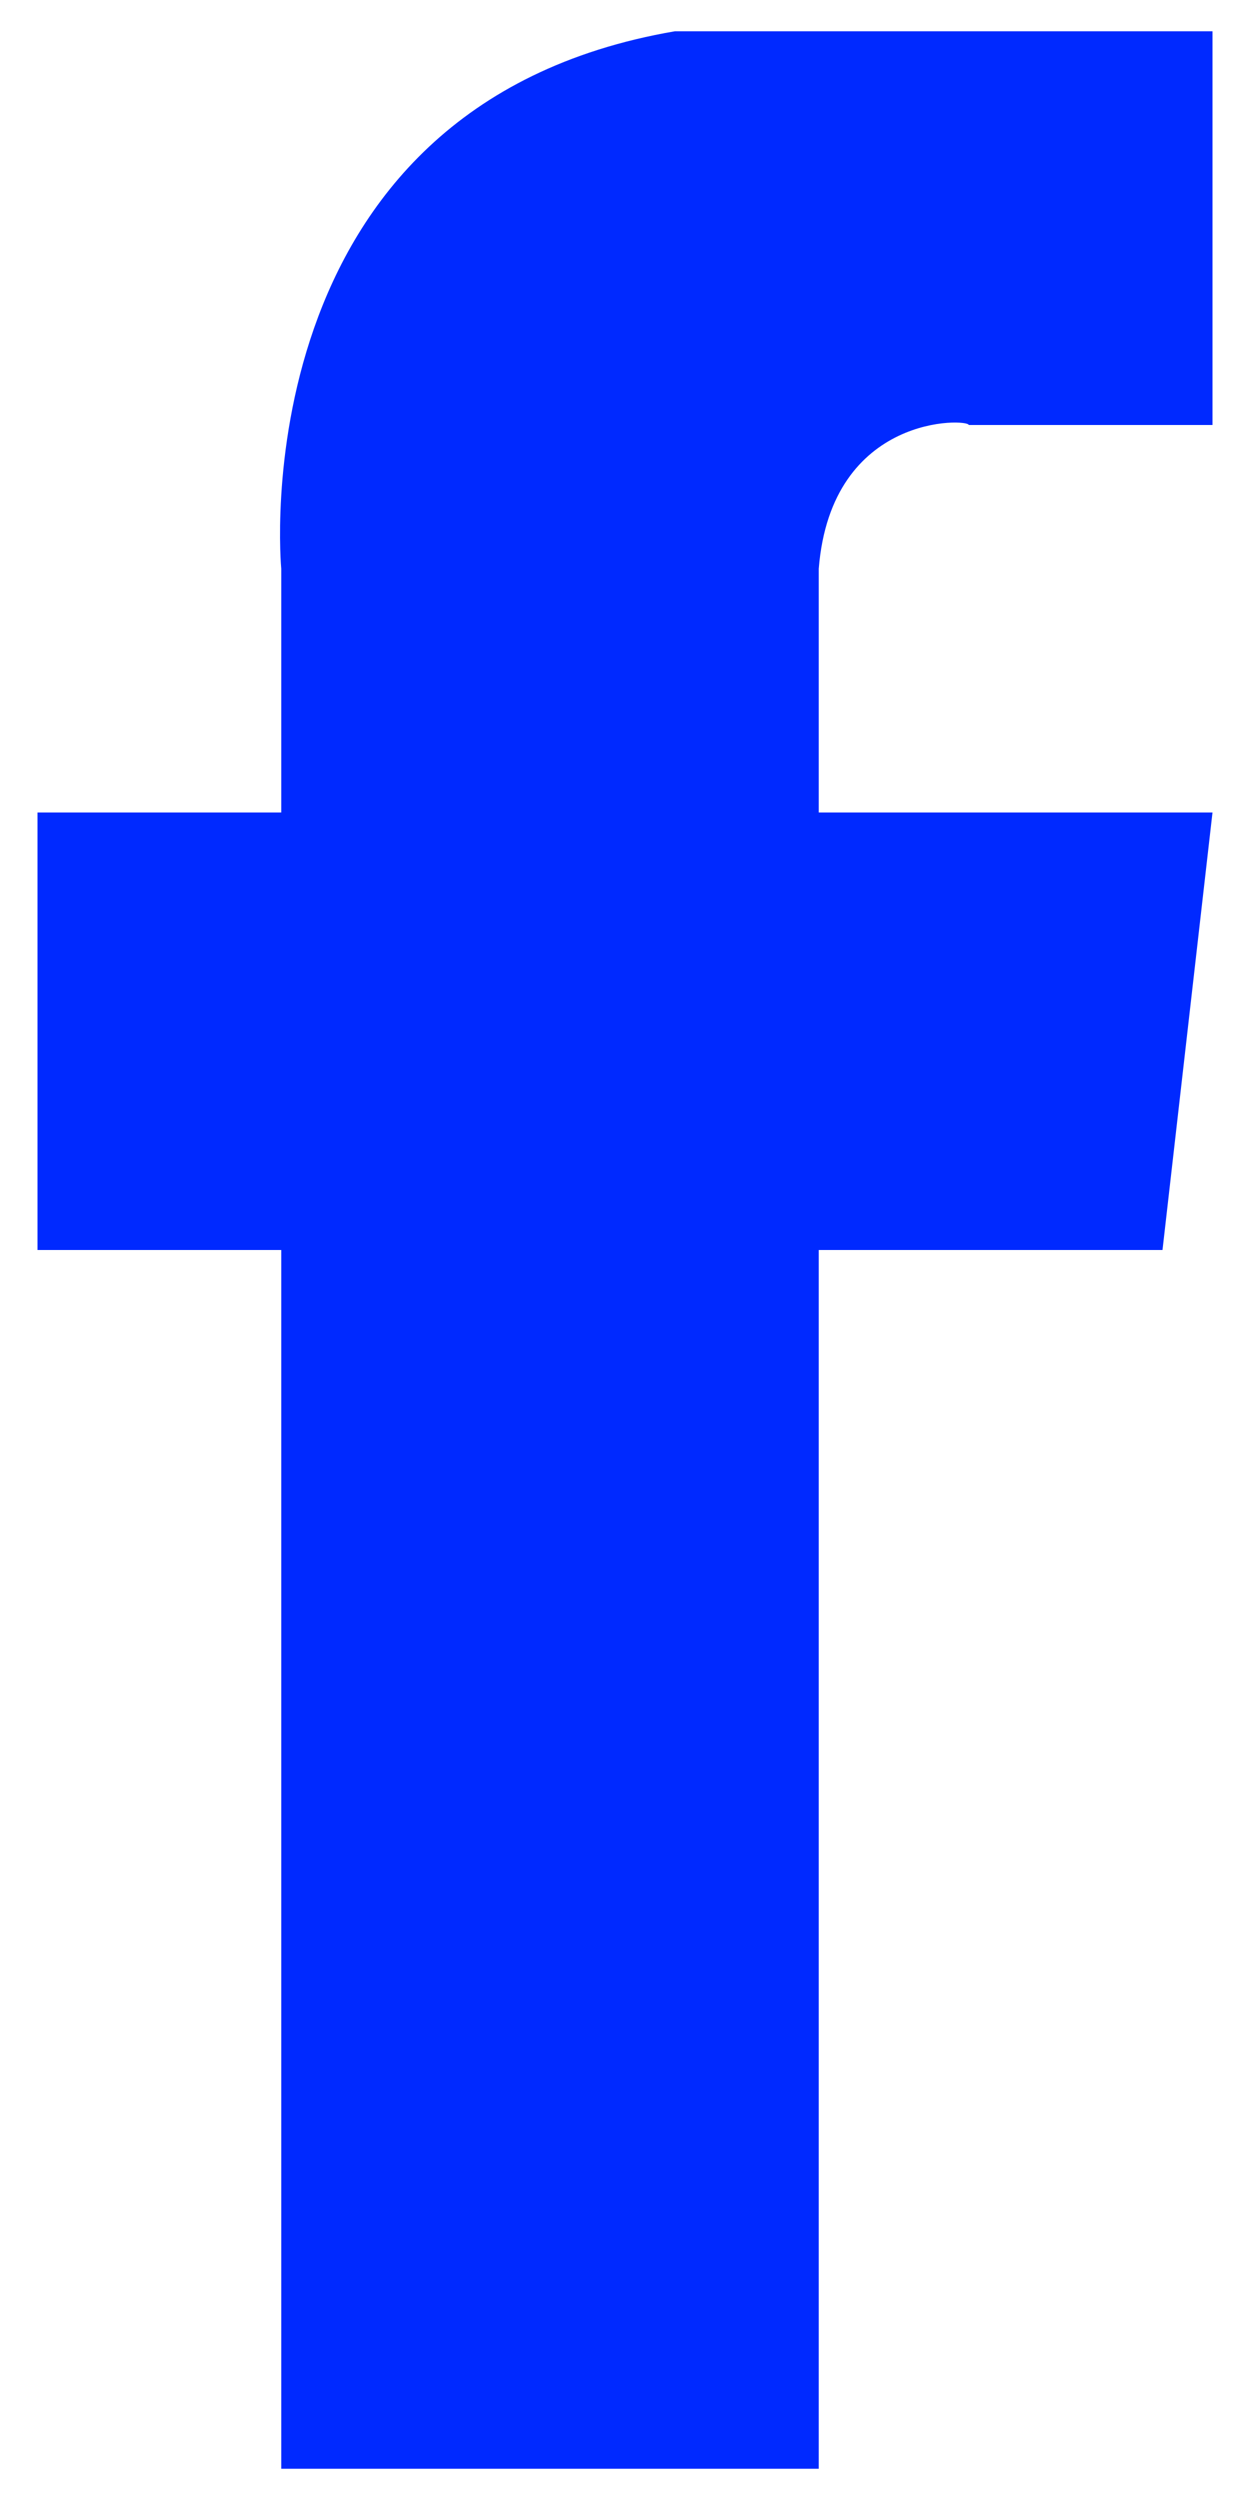 <svg width="10" height="20" fill="none" xmlns="http://www.w3.org/2000/svg"><path d="M6.55 4.55V6.5H9.7L9.3 10H6.55v9.75h-4.3V10H.3V6.5h1.95V4.55S1.9.85 5.4.25h4.3V3.4H7.75c0-.05-1.1-.1-1.2 1.15z" fill="#0029FF"/></svg>